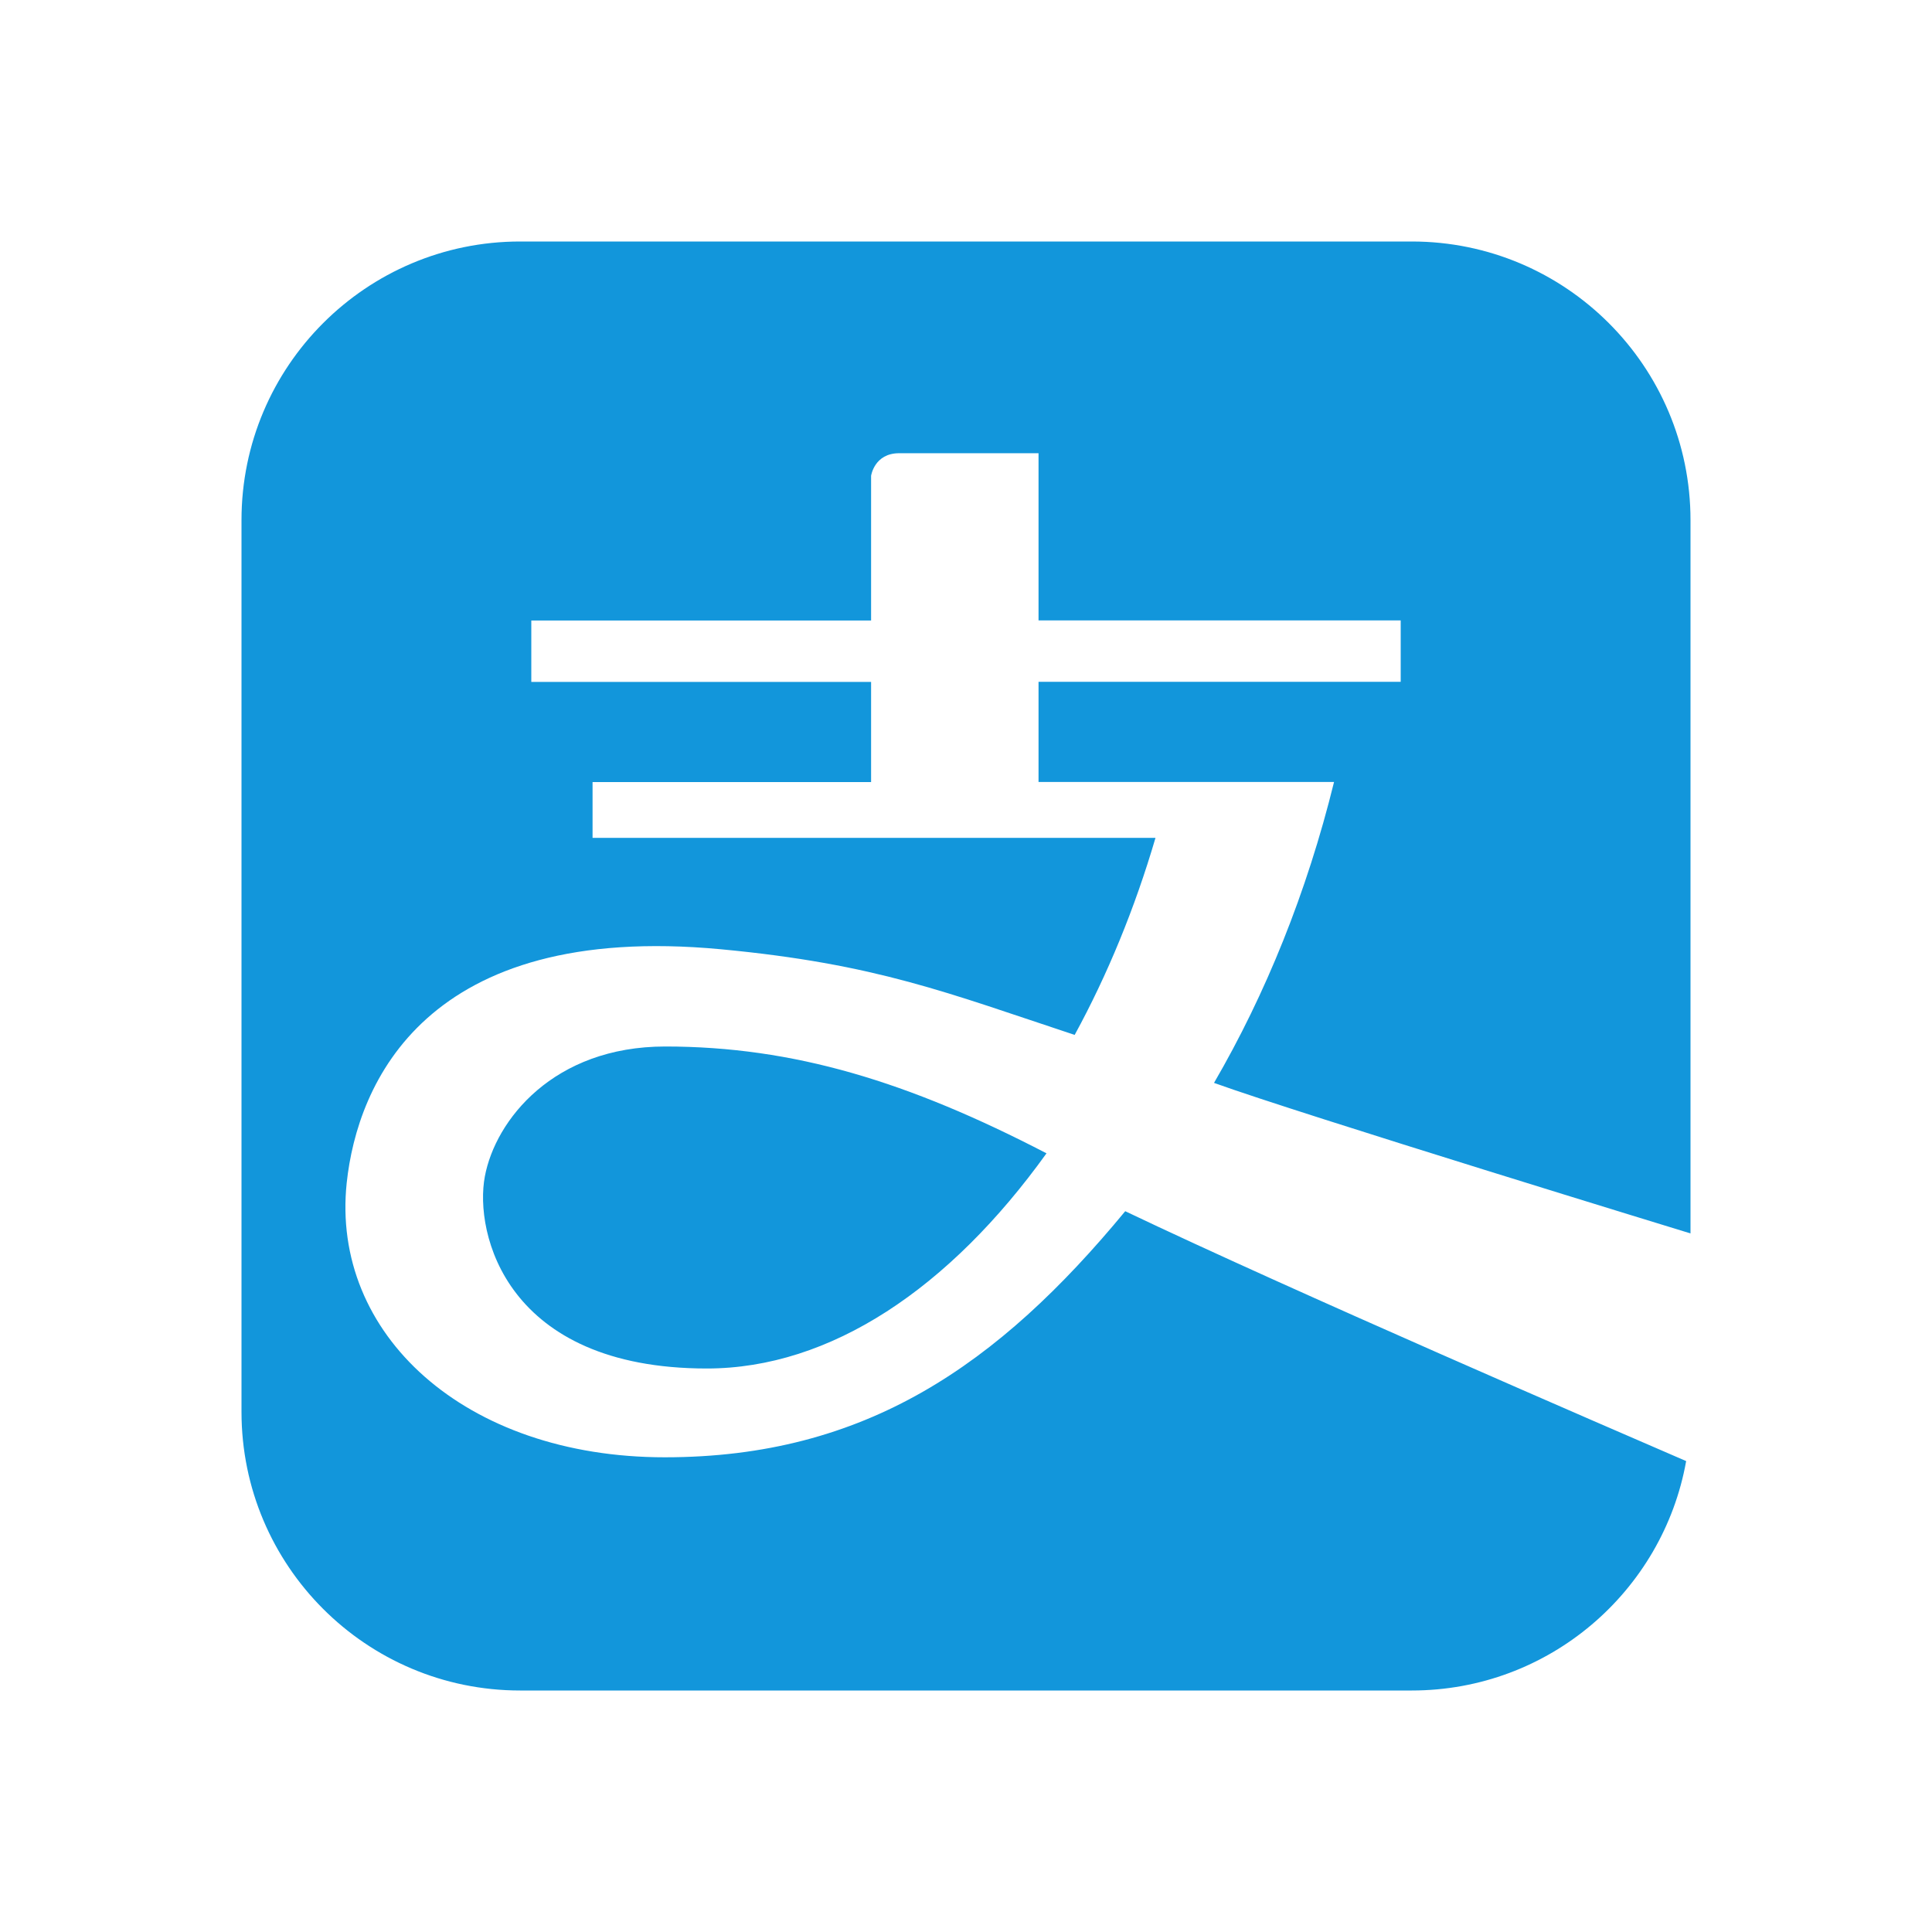 <?xml version="1.0" encoding="UTF-8"?>
<svg width="24px" height="24px" viewBox="0 0 24 24" version="1.1" xmlns="http://www.w3.org/2000/svg" xmlns:xlink="http://www.w3.org/1999/xlink">
    <!-- Generator: Sketch 49.2 (51160) - http://www.bohemiancoding.com/sketch -->
    <title>支付宝支付</title>
    <desc>Created with Sketch.</desc>
    <defs></defs>
    <g id="买衣" stroke="none" stroke-width="1" fill="none" fill-rule="evenodd">
        <g id="选择支付方式-免密支付" transform="translate(-18, -502)" fill="#1296DB">
            <g id="Group" transform="translate(0, 380)">
                <g id="支付宝支付" transform="translate(18, 122)">
                    <path d="M8.78,17 C6.285,17 5.89,15.317 6.023,14.614 C6.154,13.914 6.876,13 8.264,13 C9.858,13 11.286,13.437 13,14.327 C11.796,16.003 10.317,17 8.78,17 M21,15.322 L21,6.461 C21,4.551 19.449,3 17.538,3 L6.461,3 C4.551,3 3,4.55 3,6.461 L3,17.539 C3,19.449 4.549,21 6.461,21 L17.538,21 C19.241,21 20.657,19.769 20.946,18.15 C20.028,17.753 16.05,16.035 13.978,15.046 C12.4,16.957 10.749,18.103 8.259,18.103 C5.77,18.103 4.108,16.569 4.307,14.693 C4.439,13.461 5.284,11.447 8.954,11.792 C10.888,11.974 11.773,12.335 13.35,12.856 C13.758,12.108 14.097,11.284 14.354,10.408 L7.361,10.408 L7.361,9.715 L10.821,9.715 L10.821,8.471 L6.6,8.471 L6.6,7.708 L10.821,7.708 L10.821,5.911 C10.821,5.911 10.86,5.63 11.17,5.63 L12.901,5.63 L12.901,7.707 L17.4,7.707 L17.4,8.47 L12.901,8.47 L12.901,9.714 L16.572,9.714 C16.234,11.088 15.722,12.35 15.081,13.452 C16.147,13.838 21,15.322 21,15.322" id="Fill-1"></path>
                </g>
            </g>
        </g>
    </g>
</svg>